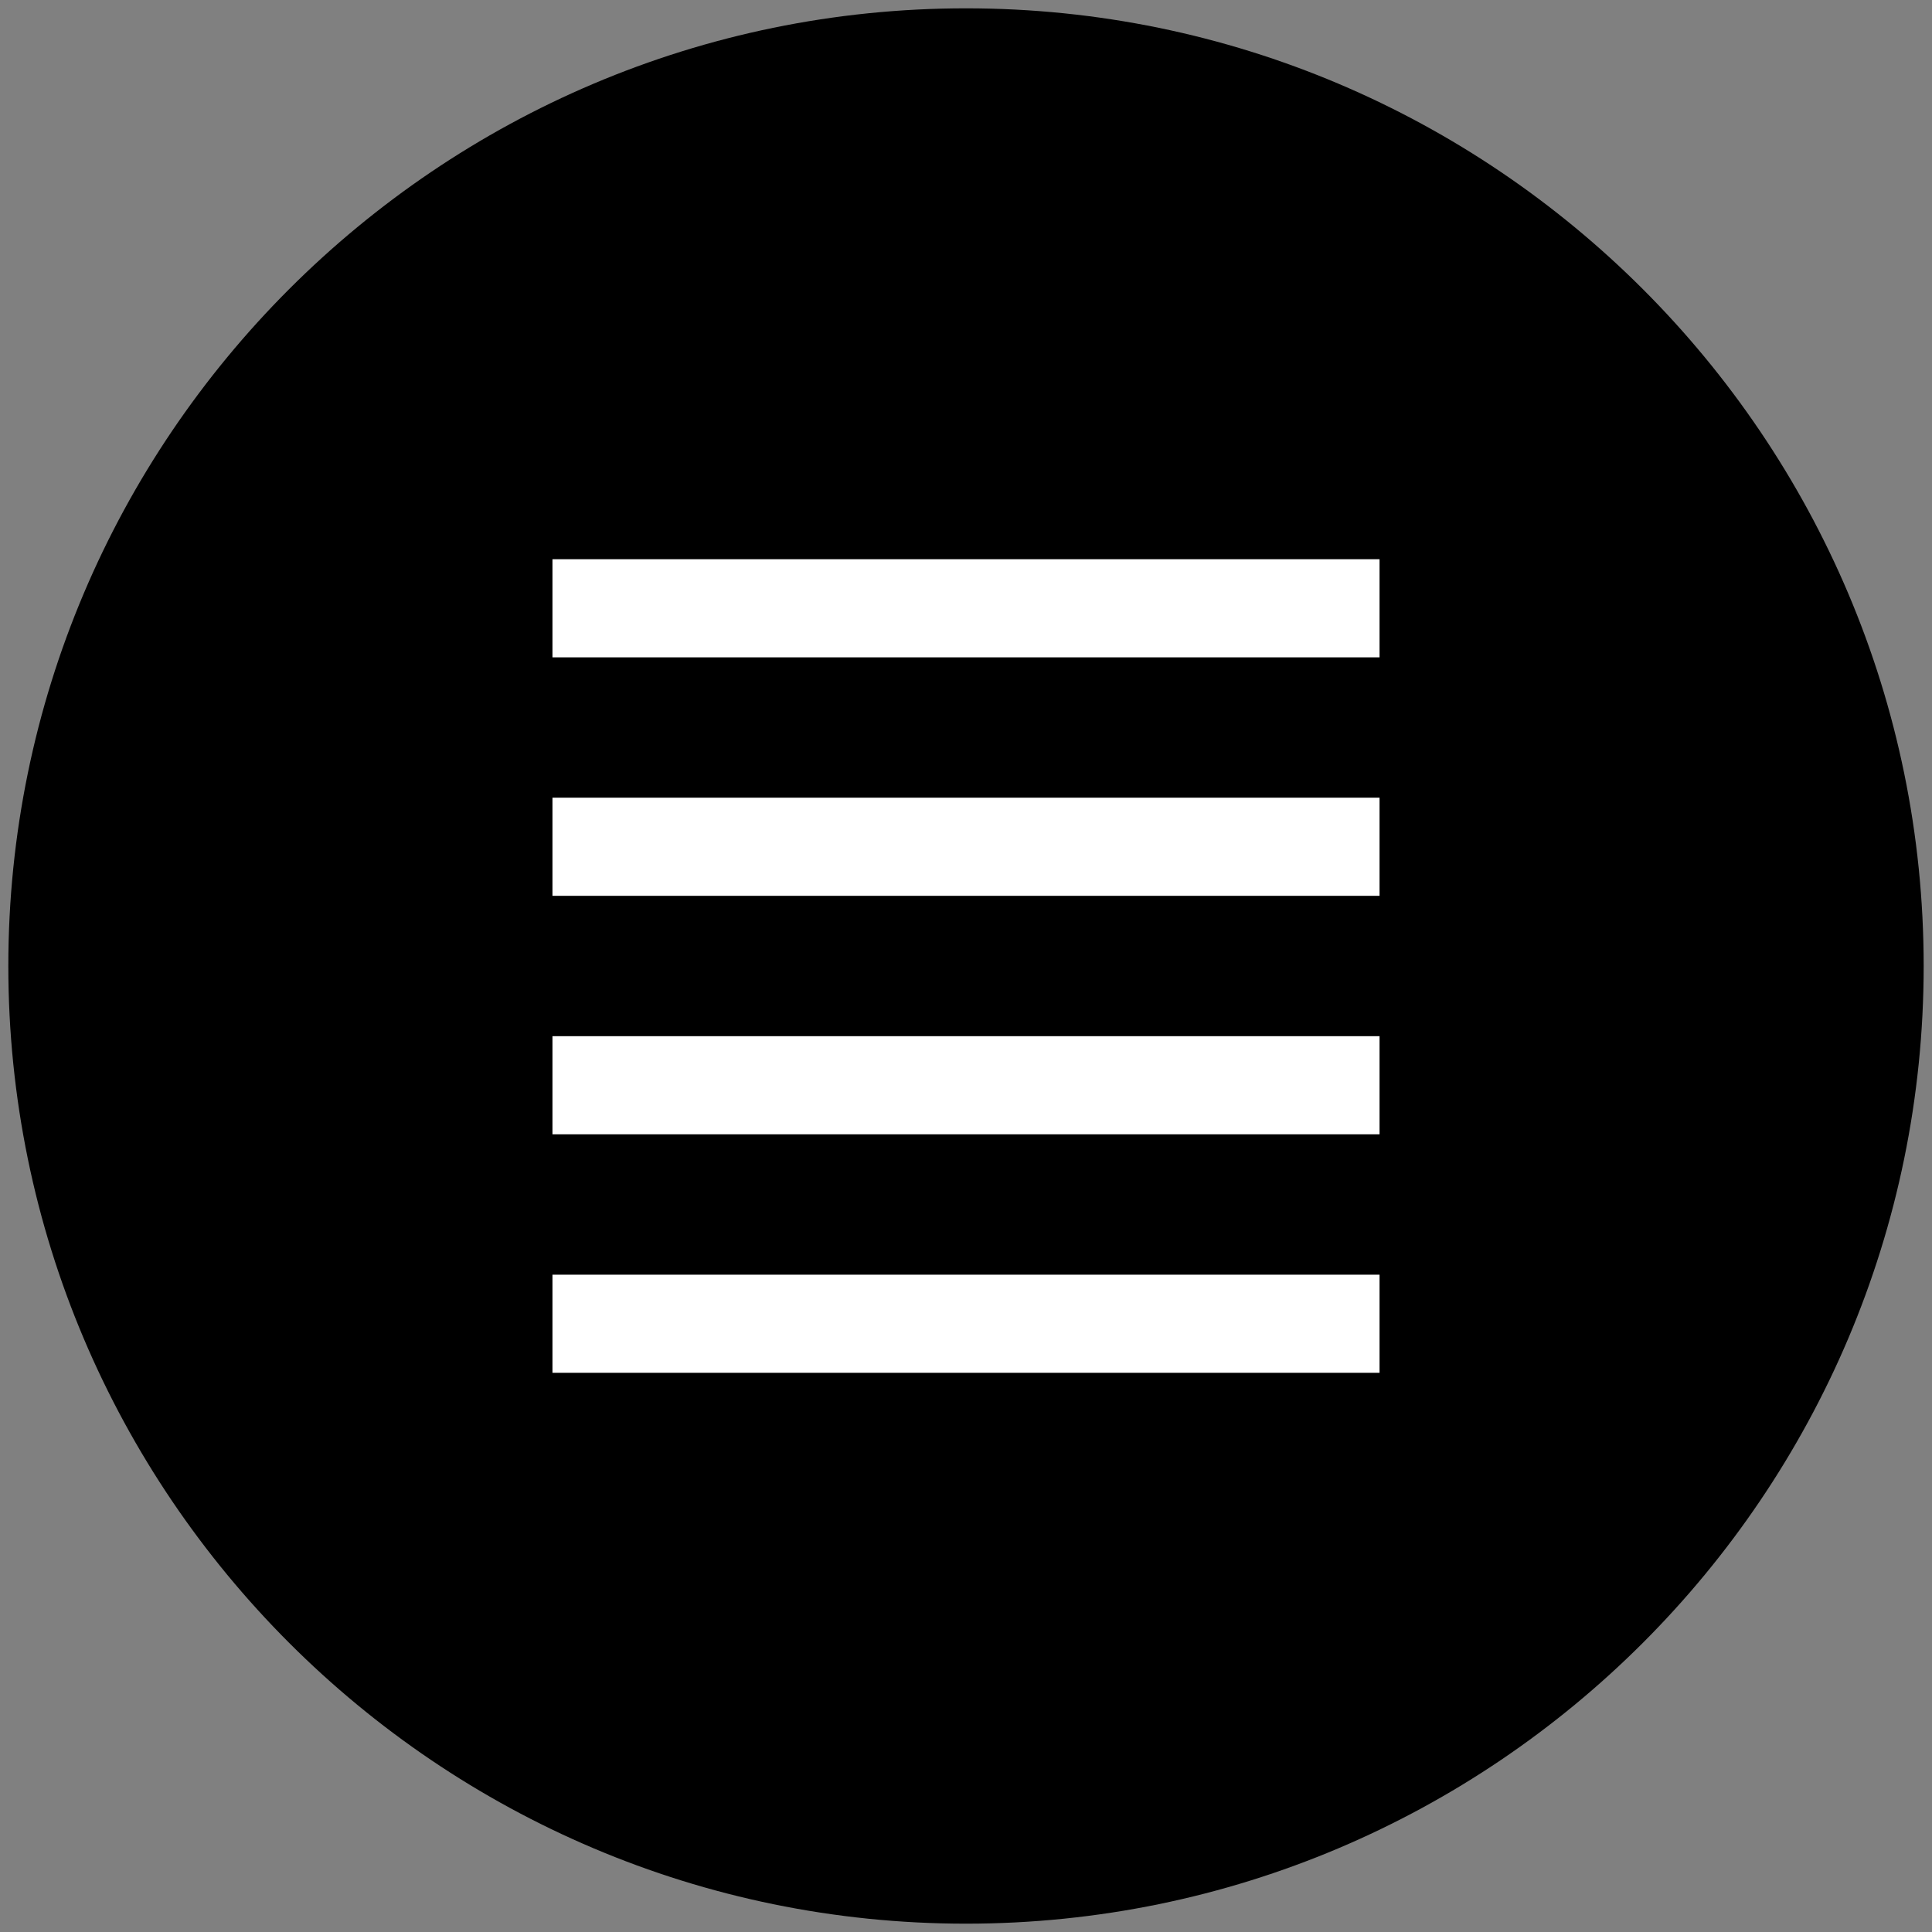 <?xml version="1.0" encoding="UTF-8"?>
<svg width="58px" height="58px" viewBox="0 0 58 58" version="1.1" xmlns="http://www.w3.org/2000/svg" xmlns:xlink="http://www.w3.org/1999/xlink">
    <rect x="0" y="0" width="58" height="58" fill="#808080" stroke="none"/>
    <!-- Generator: Sketch 58 (84663) - https://sketch.com -->
    <title>Icon-Menu-Default</title>
    <desc>Created with Sketch.</desc>
    <g id="Page-1" stroke="none" stroke-width="1" fill="none" fill-rule="evenodd">
        <g id="Icon-Menu-Default" transform="translate(-39, -30)" fill-rule="nonzero">
            <g transform="translate(39, 30)" id="Group">
                <g fill="#000000">
                    <path d="M29,0.25 C13.147,0.25 0.25,13.147 0.25,29 C0.25,44.853 13.147,57.75 29,57.75 C44.853,57.75 57.75,44.853 57.75,29 C57.75,13.147 44.853,0.25 29,0.25 L29,0.25 Z" id="Path"></path>
                </g>
                <g transform="translate(16, 16)" fill="#FFFFFF">
                    <rect id="Rectangle" x="0.585" y="22.267" width="24.83" height="2.946"></rect>
                    <rect id="Rectangle" x="0.585" y="15.107" width="24.83" height="2.946"></rect>
                    <rect id="Rectangle" x="0.585" y="7.947" width="24.83" height="2.946"></rect>
                    <rect id="Rectangle" x="0.585" y="0.788" width="24.83" height="2.946"></rect>
                </g>
            </g>
        </g>
    </g>
</svg>
